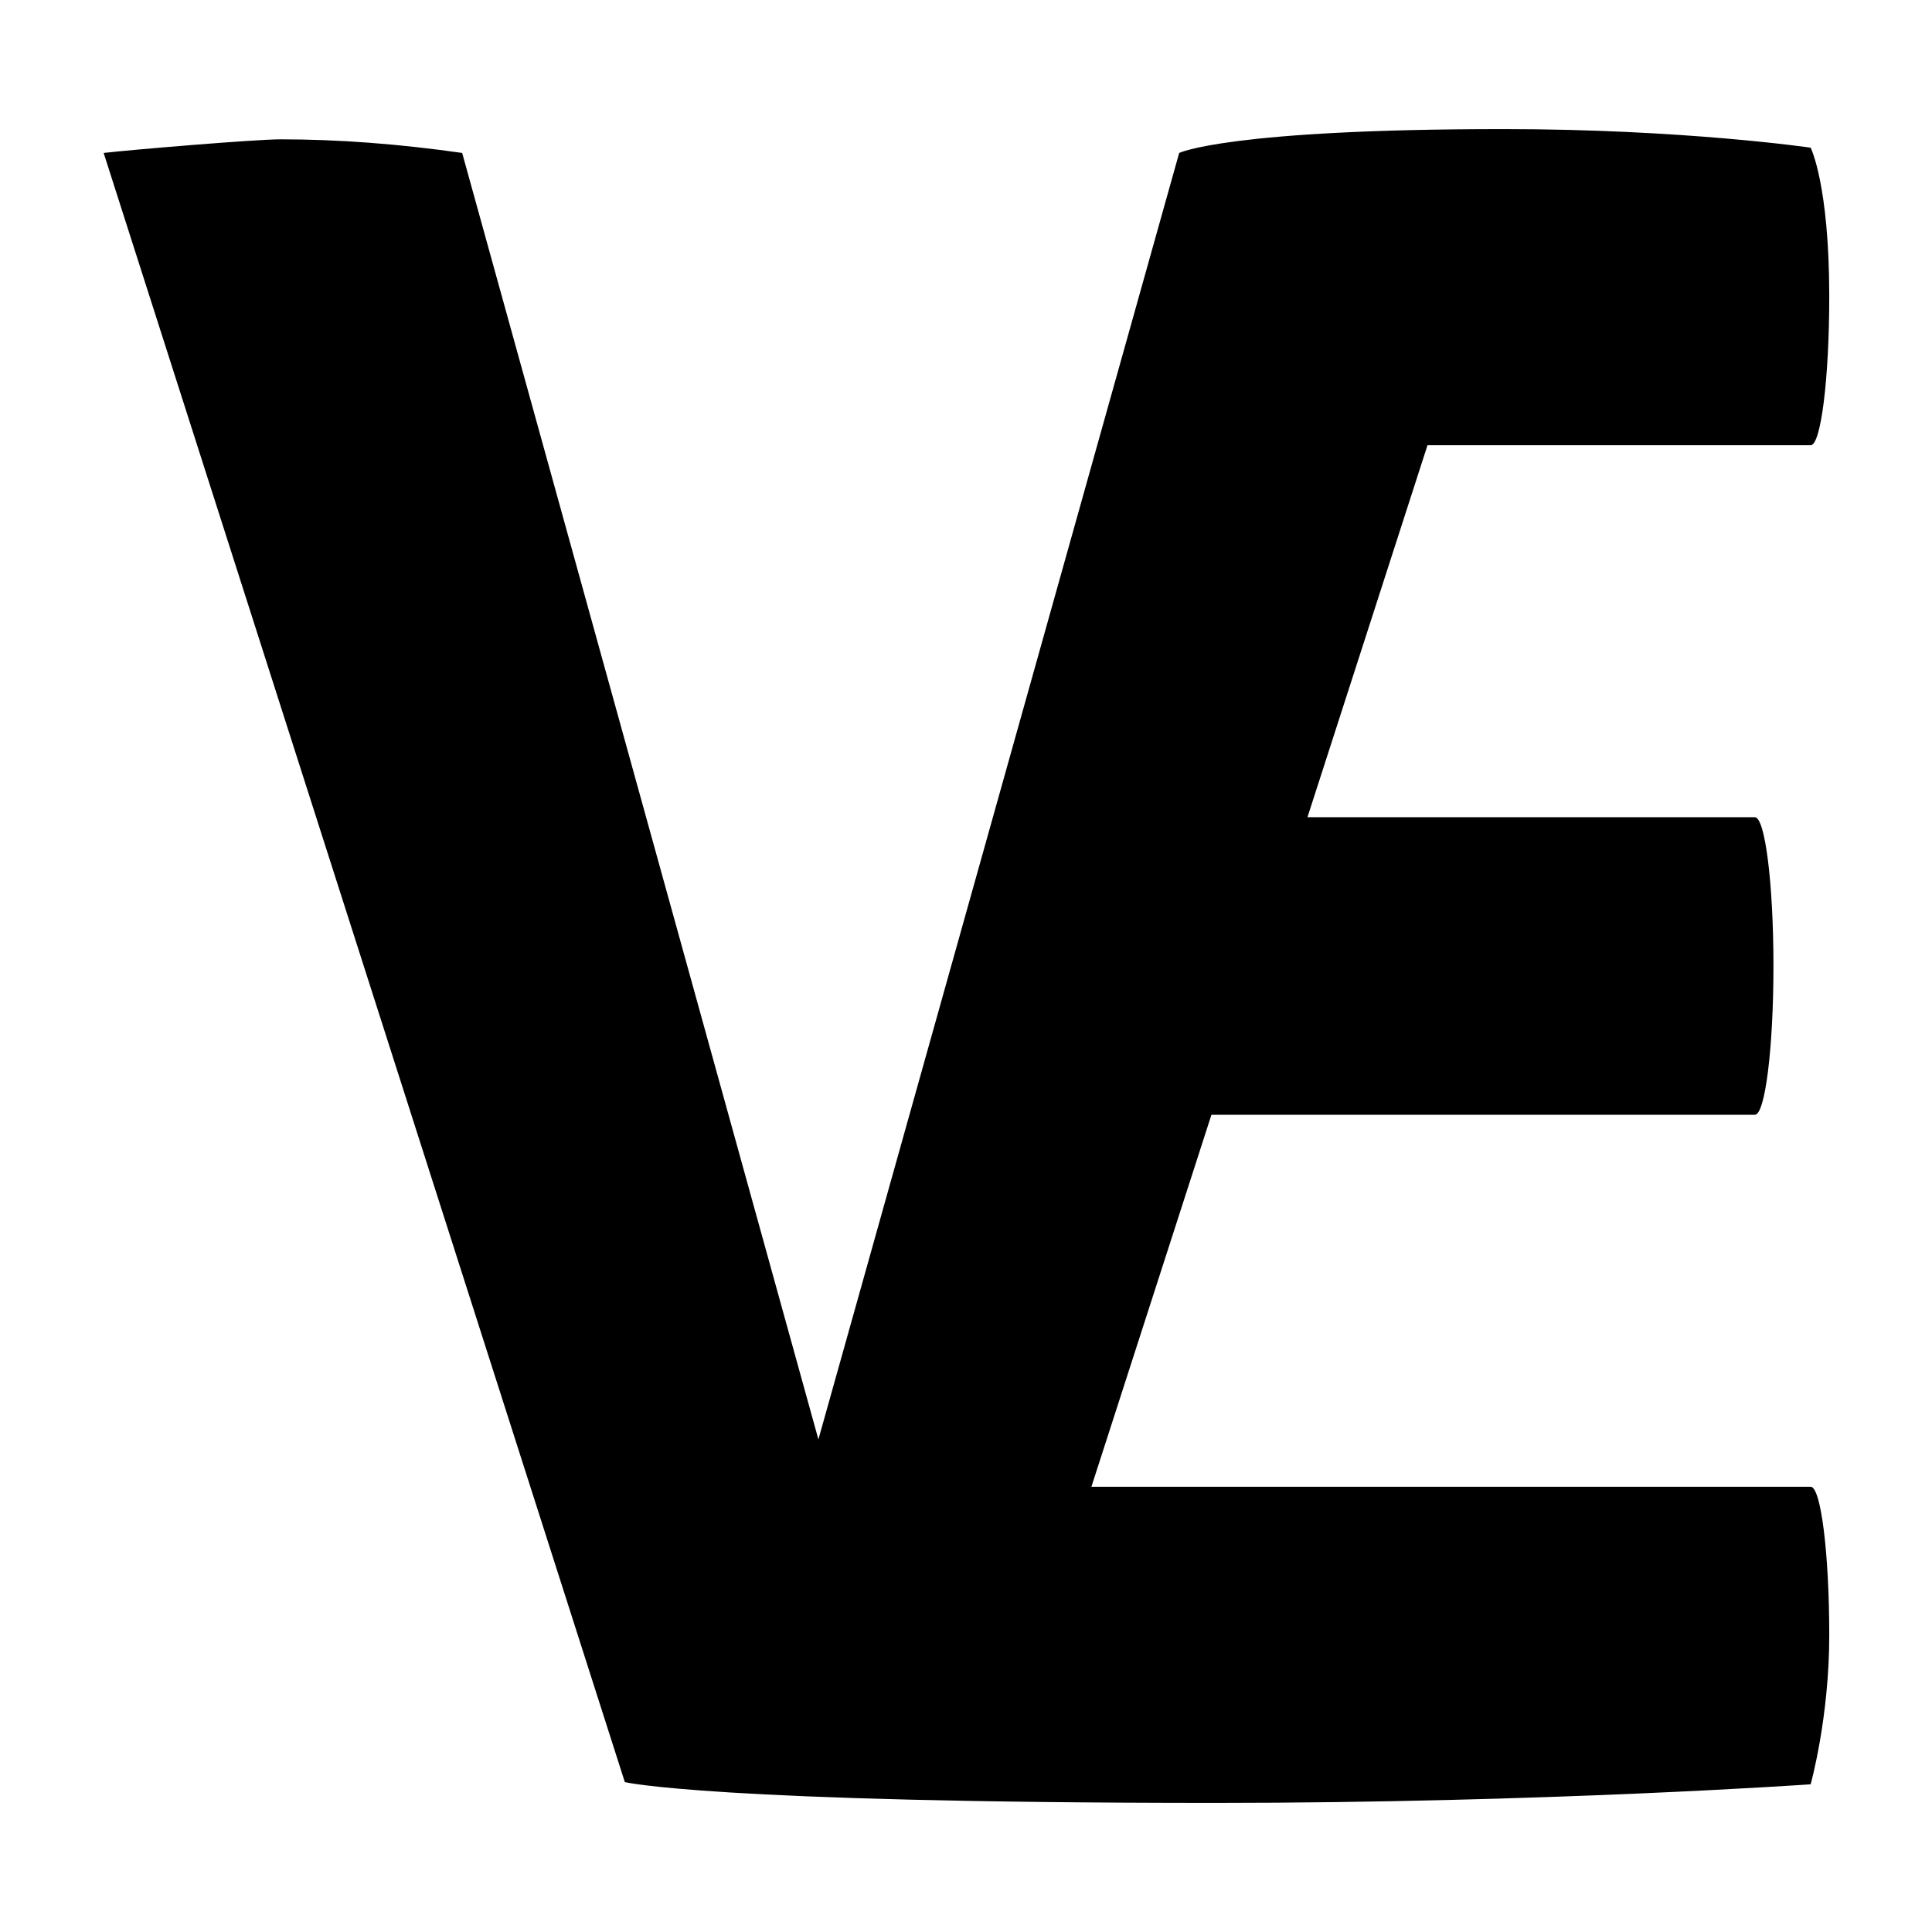 <svg xmlns="http://www.w3.org/2000/svg" width="2200" height="2200" viewBox="0 0 2200 2200">
  <defs>
    <style>
      .cls-1 {
        fill-rule: evenodd;
      }
    </style>
  </defs>
  <path id="veri.zone" class="cls-1" d="M2083,1862.4c0,93.57-21.18,169.42-21.18,169.42S1758.39,2053,1384.1,2053c-575.44,0-672.595-23.68-672.595-23.68L118.026,174.15c29.462-3.454,172.214-15.5,201.538-15.5q98.164,0,206.706,15.5L931.929,1639.1,1342.76,174.15S1398.52,147,1712.37,147c204.69,0,349.45,21.178,349.45,21.178S2083,210.027,2083,337.6c0,93.569-9.48,169.422-21.18,169.422H1625.5L1488.82,930.578h509.46c11.7,0,21.18,75.852,21.18,169.422s-9.48,169.42-21.18,169.42h-618.8l-136.67,423.56h819.01C2073.52,1692.98,2083,1768.83,2083,1862.4Z"/>
</svg>
